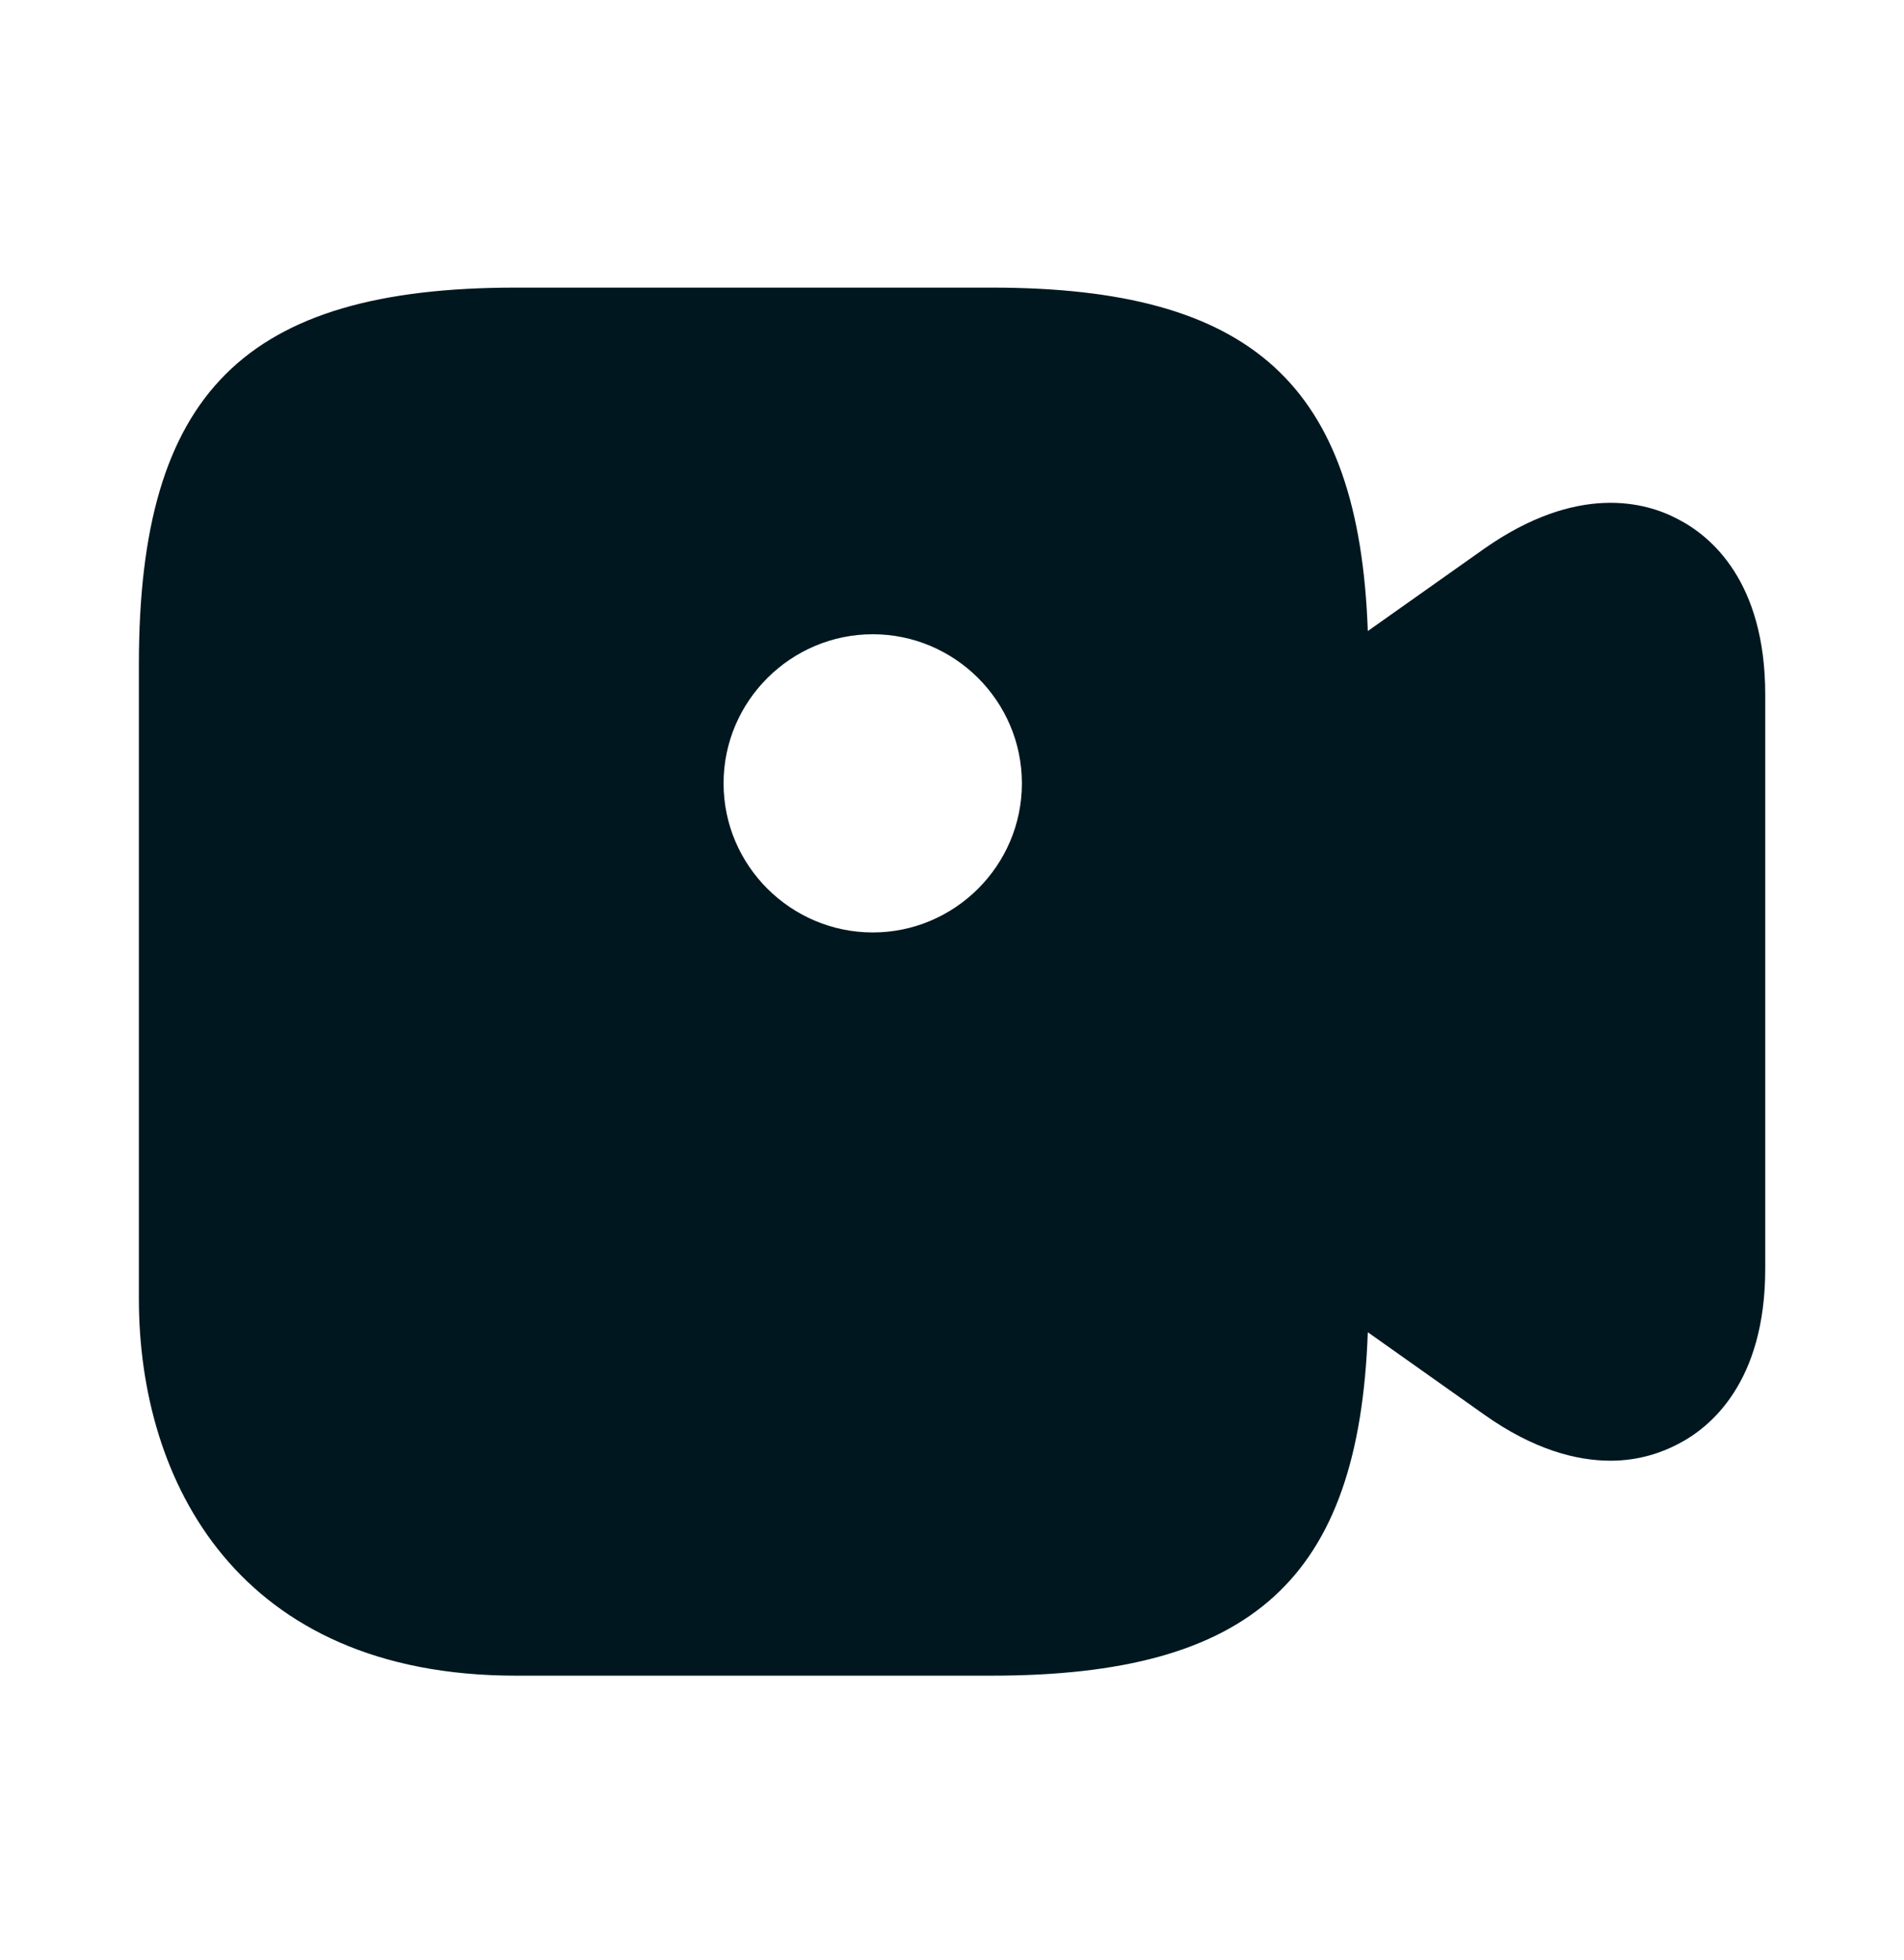 <svg width="34" height="35" viewBox="0 0 34 35" fill="none" xmlns="http://www.w3.org/2000/svg">
    <path d="M29.964 9.273C29.383 8.962 28.165 8.636 26.507 9.798L24.425 11.271C24.269 6.865 22.356 5.137 17.71 5.137H9.21C4.365 5.137 2.48 7.021 2.48 11.866V23.199C2.48 26.458 4.251 29.928 9.21 29.928H17.71C22.356 29.928 24.269 28.2 24.425 23.794L26.507 25.268C27.386 25.891 28.151 26.089 28.76 26.089C29.284 26.089 29.695 25.933 29.964 25.792C30.545 25.494 31.522 24.687 31.522 22.661V12.404C31.522 10.378 30.545 9.571 29.964 9.273ZM15.585 16.654C14.126 16.654 12.921 15.464 12.921 13.991C12.921 12.518 14.126 11.328 15.585 11.328C17.044 11.328 18.248 12.518 18.248 13.991C18.248 15.464 17.044 16.654 15.585 16.654Z" fill="#00171F"/>
</svg>
